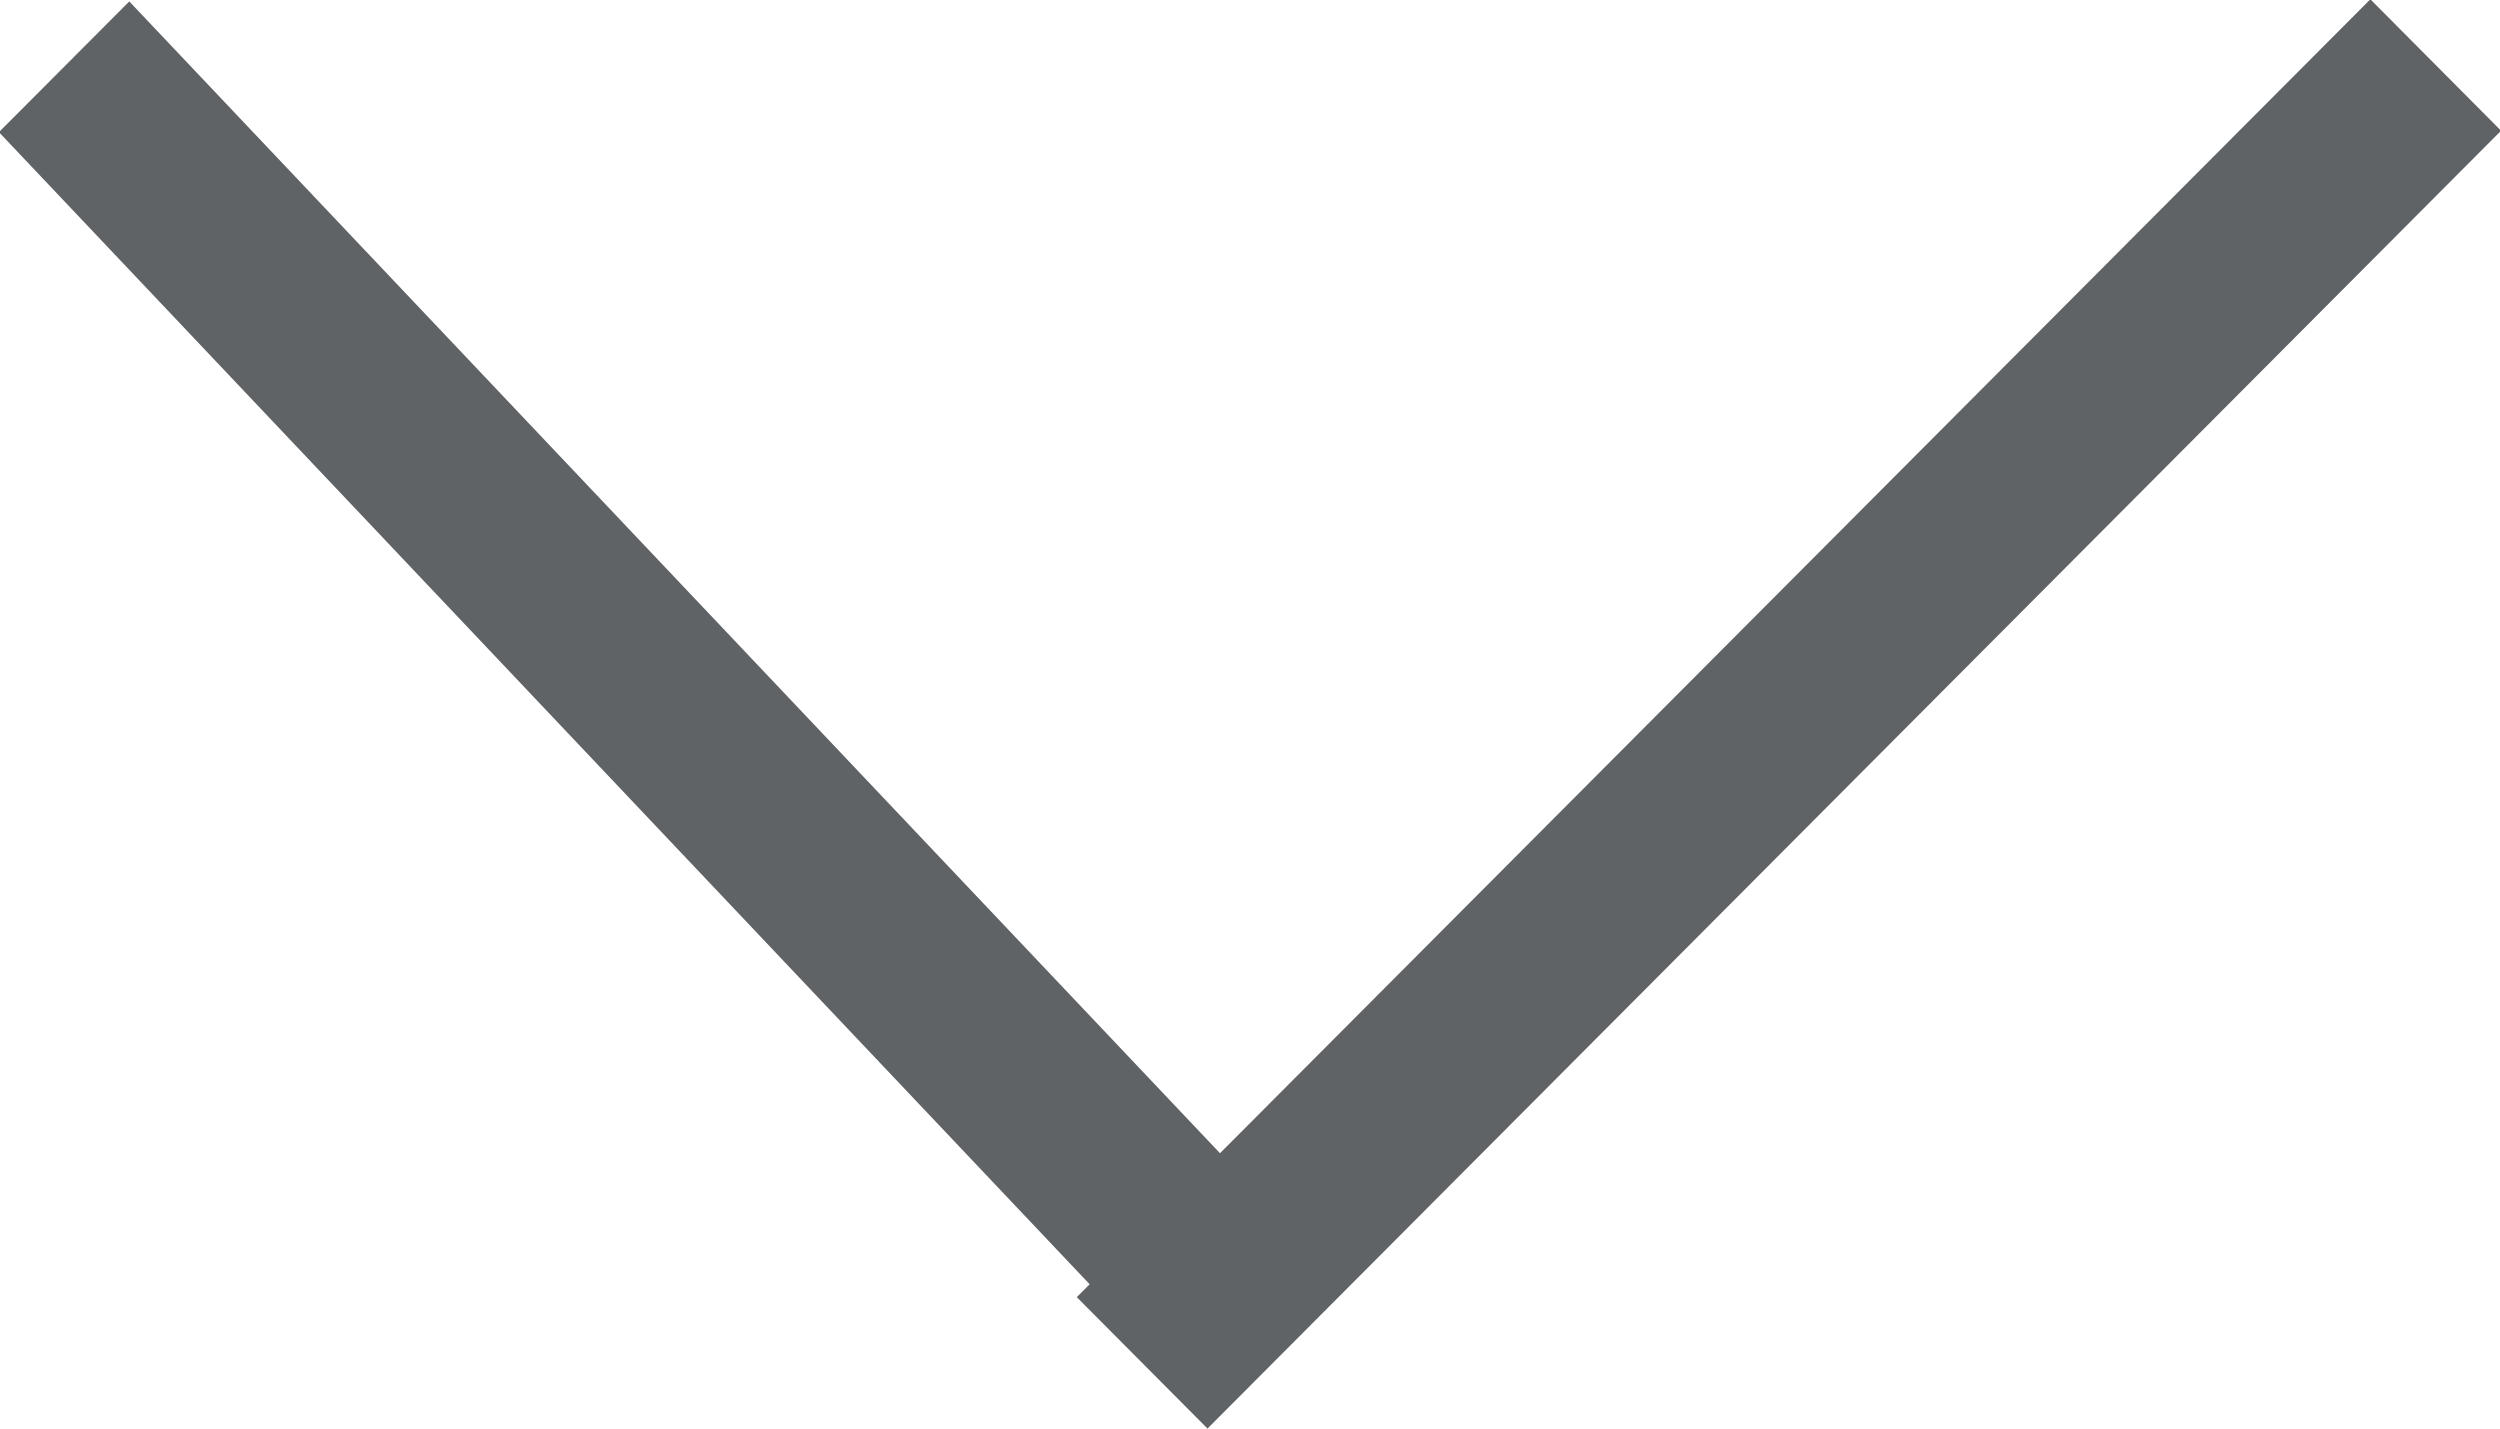 <svg 
 xmlns="http://www.w3.org/2000/svg"
 xmlns:xlink="http://www.w3.org/1999/xlink"
 width="7px" height="4px">
<path fill-rule="evenodd"  fill="rgb(96, 99, 102)"
 d="M3.416,3.229 L0.362,0.004 L-0.003,0.370 L3.051,3.596 L3.015,3.632 L3.381,4.000 L7.003,0.366 L6.637,-0.002 L3.416,3.229 Z"/>
</svg>